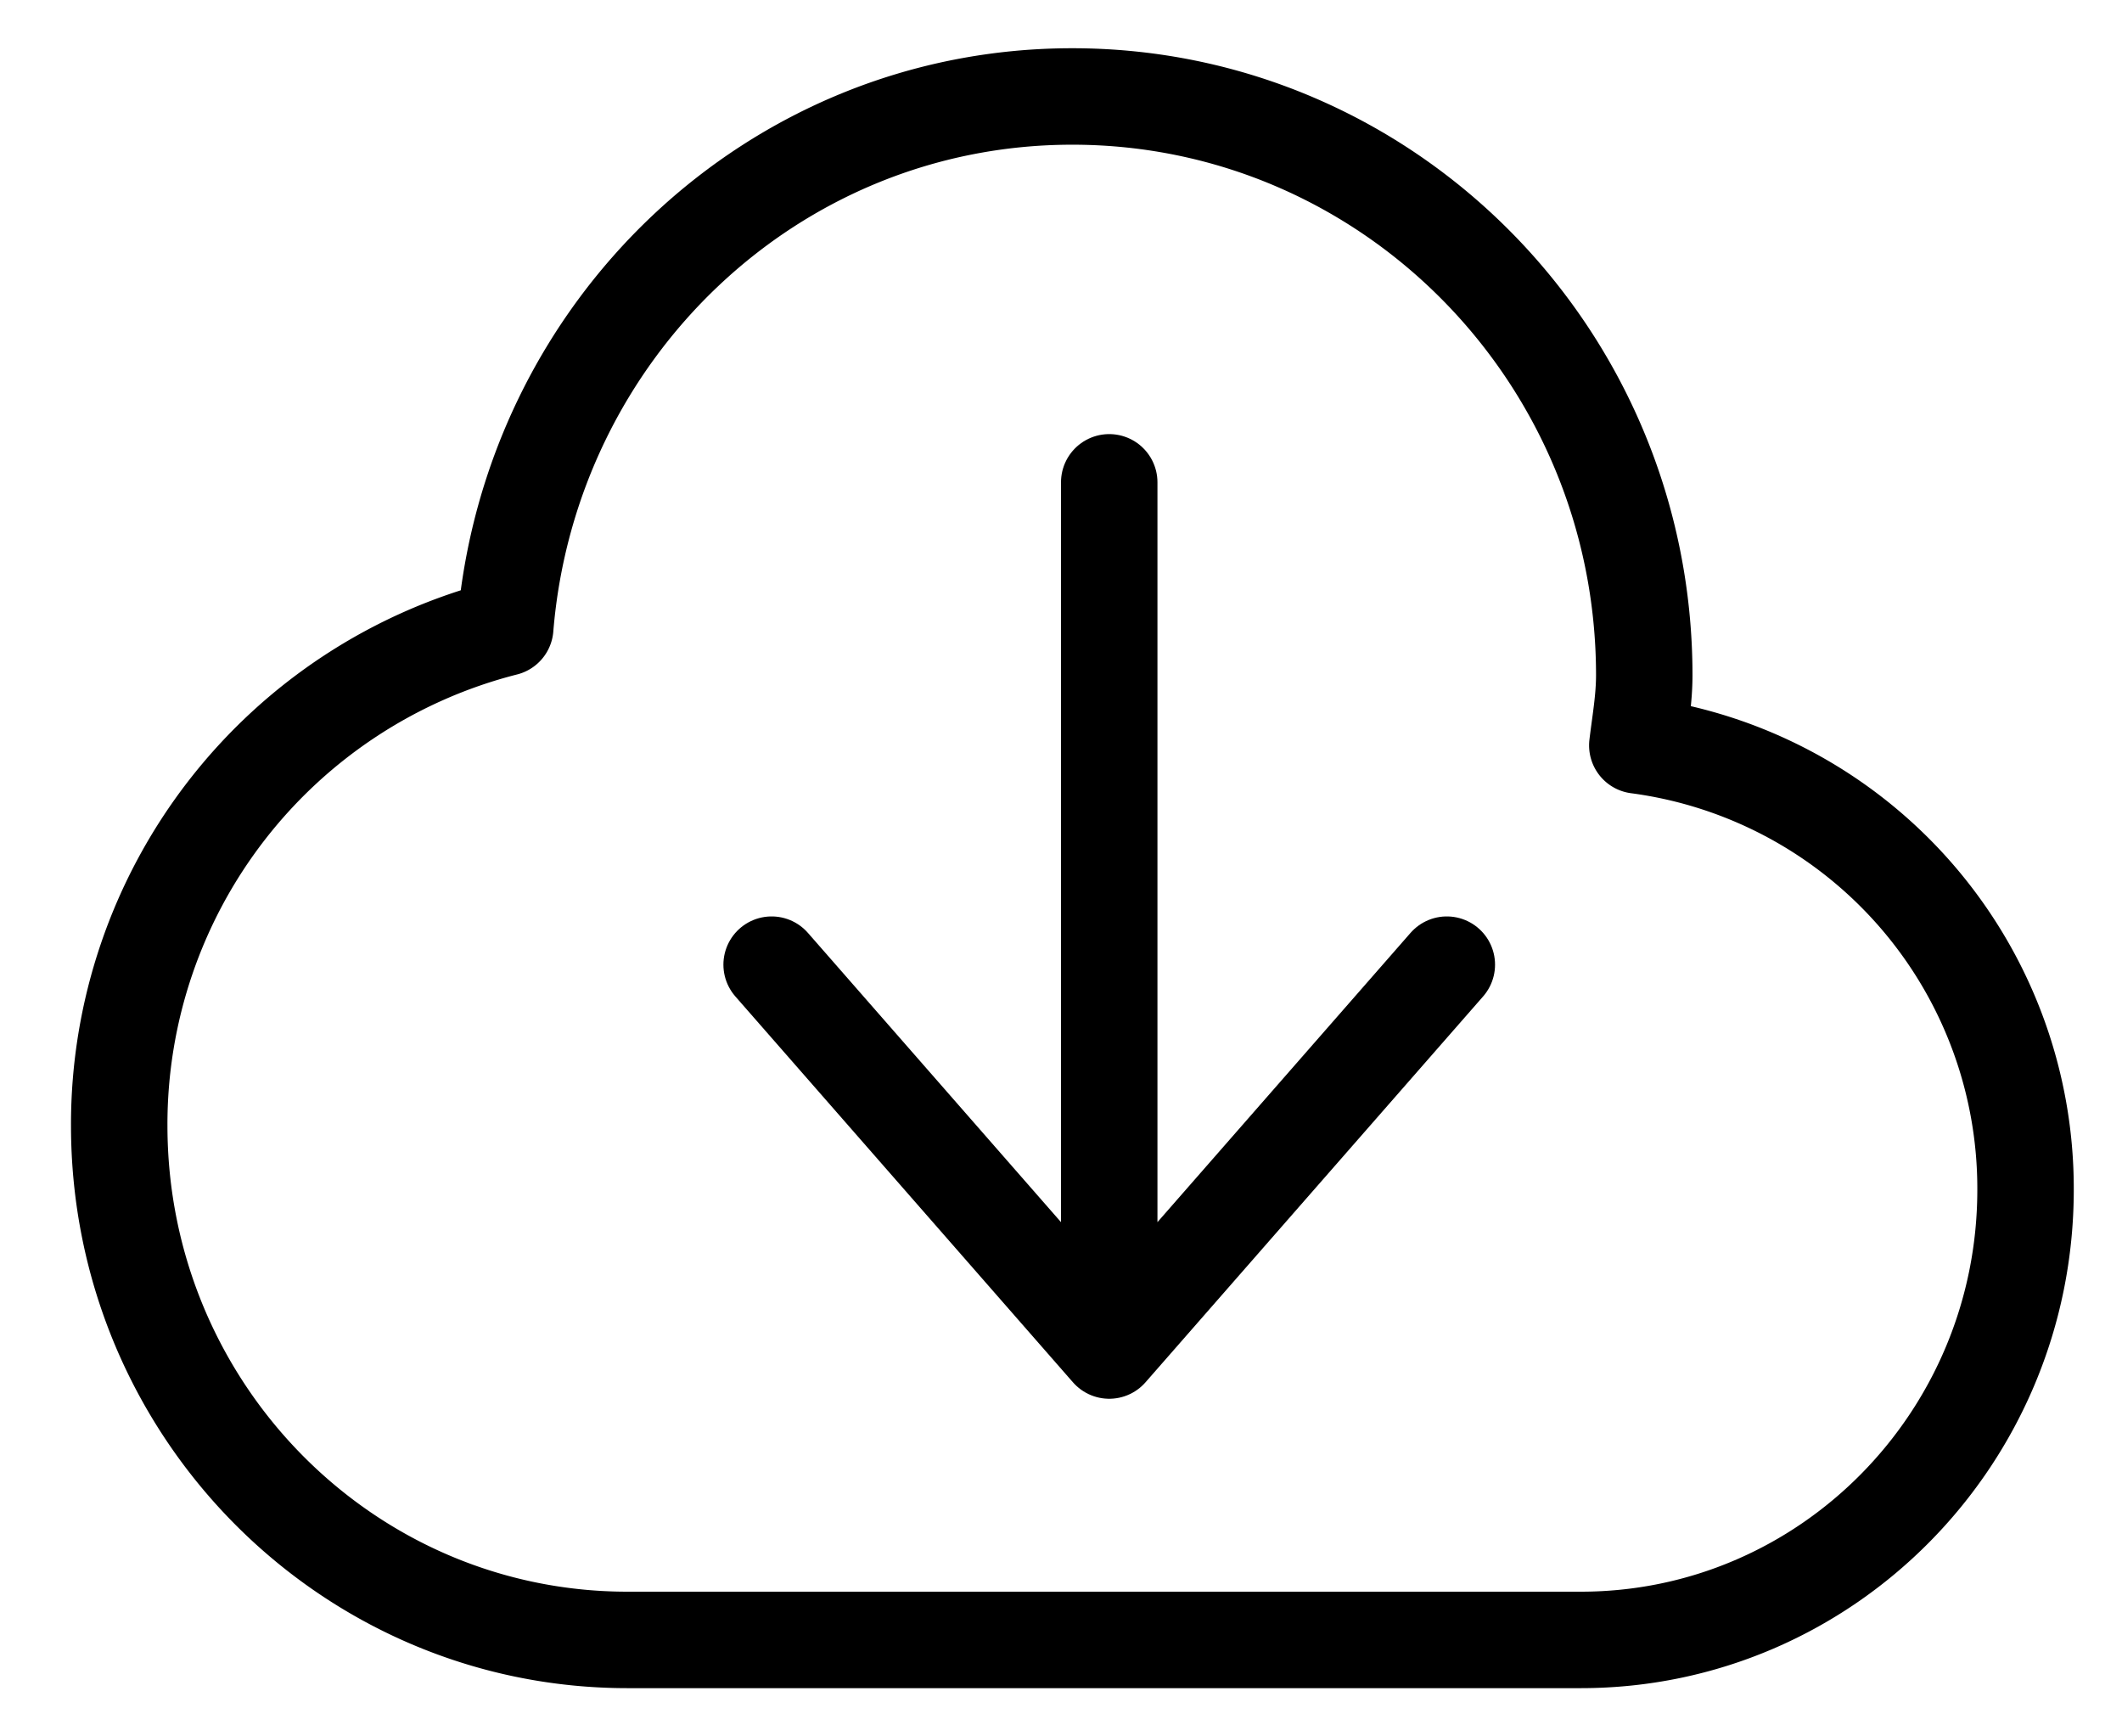 <svg width="22" height="18" viewBox="0 0 22 18" xmlns="http://www.w3.org/2000/svg">
    <g stroke="#000" fill="none" fill-rule="evenodd" stroke-linecap="round" stroke-linejoin="round">
        <path d="M16.975 7.727c.029-.242.072-.478.072-.727 0-3.313-2.655-6-5.93-6C8.01 1 5.49 3.428 5.238 6.507a5.312 5.312 0 0 0-4.002 5.16c0 2.945 2.36 5.333 5.27 5.333h9.883C18.935 17 21 14.91 21 12.333a4.633 4.633 0 0 0-4.025-4.606z"/>
        <path d="m8 10 3.5 4 3.5-4M11.5 14V5"/>
    </g>
</svg>
